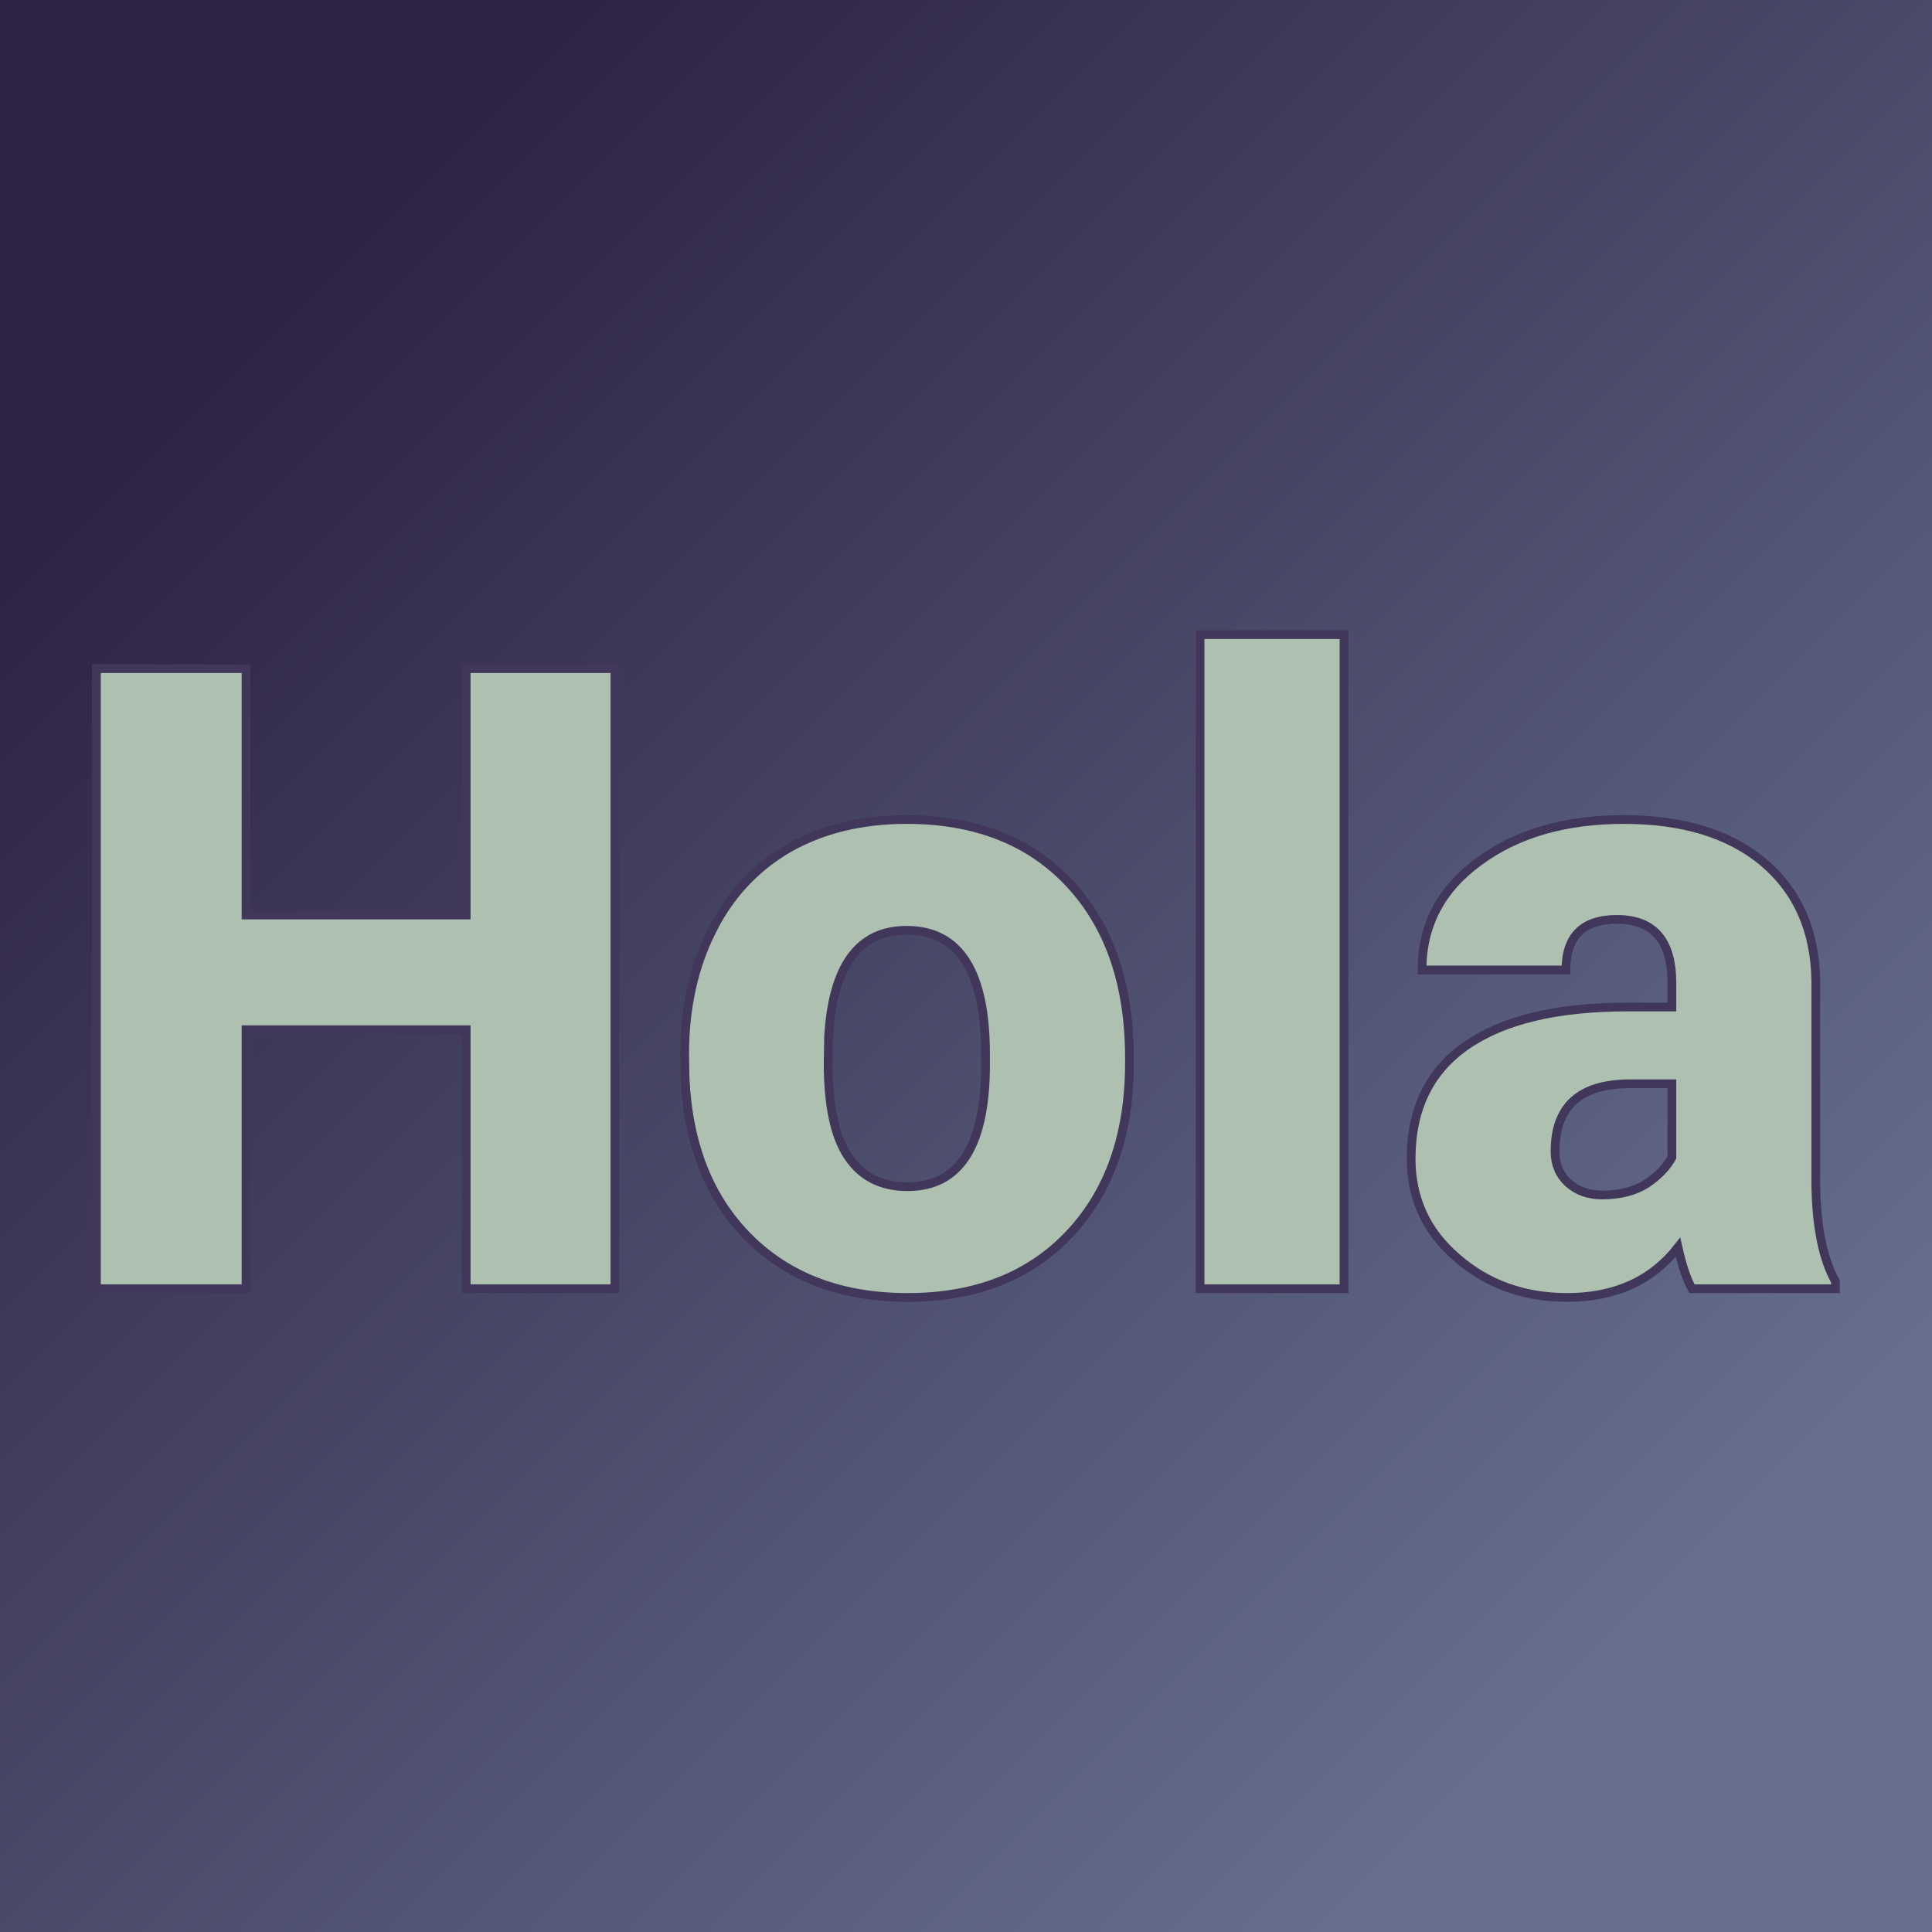 <svg xmlns="http://www.w3.org/2000/svg" version="1.1" xmlns:xlink="http://www.w3.org/1999/xlink" viewBox="0 0 200 200"><rect width="200" height="200" fill="url('#gradient')"></rect><defs><linearGradient id="gradient" gradientTransform="rotate(45 0.5 0.5)"><stop offset="0%" stop-color="#2f2445"></stop><stop offset="100%" stop-color="#666f8d"></stop></linearGradient></defs><g><g fill="#aec1b0" transform="matrix(4.514,0,0,4.514,5.153,133.408)" stroke="#41375b" stroke-width="0.2"><path d="M12.96-14.22L12.96 0L9.55 0L9.55-5.94L4.50-5.94L4.50 0L1.07 0L1.07-14.22L4.50-14.22L4.50-8.57L9.55-8.57L9.55-14.22L12.96-14.22ZM14.57-4.82L14.56-5.38Q14.56-6.96 15.18-8.20Q15.79-9.43 16.94-10.10Q18.10-10.76 19.65-10.76L19.65-10.76Q22.02-10.76 23.39-9.29Q24.76-7.82 24.76-5.29L24.76-5.29L24.76-5.18Q24.76-2.71 23.38-1.25Q22.01 0.20 19.67 0.20L19.67 0.20Q17.41 0.20 16.04-1.16Q14.68-2.51 14.57-4.82L14.57-4.82ZM17.86-5.77L17.85-5.18Q17.85-3.71 18.31-3.03Q18.77-2.34 19.67-2.34L19.67-2.34Q21.43-2.34 21.46-5.05L21.46-5.05L21.46-5.38Q21.46-8.22 19.65-8.22L19.65-8.22Q18.00-8.22 17.86-5.77L17.86-5.77ZM29.68-15L29.68 0L26.38 0L26.38-15L29.68-15ZM40.95 0L37.66 0Q37.48-0.32 37.34-0.95L37.34-0.95Q36.44 0.20 34.80 0.20L34.80 0.20Q33.31 0.20 32.27-0.71Q31.22-1.61 31.22-2.98L31.22-2.98Q31.22-4.70 32.49-5.58Q33.76-6.46 36.18-6.46L36.18-6.46L37.20-6.46L37.20-7.01Q37.20-8.47 35.94-8.47L35.94-8.47Q34.77-8.47 34.77-7.31L34.77-7.31L31.47-7.31Q31.47-8.85 32.78-9.80Q34.08-10.76 36.10-10.76Q38.13-10.76 39.30-9.78Q40.47-8.79 40.50-7.07L40.50-7.07L40.50-2.39Q40.52-0.94 40.95-0.17L40.95-0.17L40.95 0ZM35.60-2.15L35.60-2.15Q36.21-2.15 36.62-2.41Q37.02-2.68 37.20-3.01L37.20-3.01L37.20-4.70L36.24-4.70Q34.52-4.70 34.52-3.15L34.52-3.15Q34.52-2.71 34.82-2.43Q35.13-2.15 35.60-2.15Z"></path></g></g></svg>